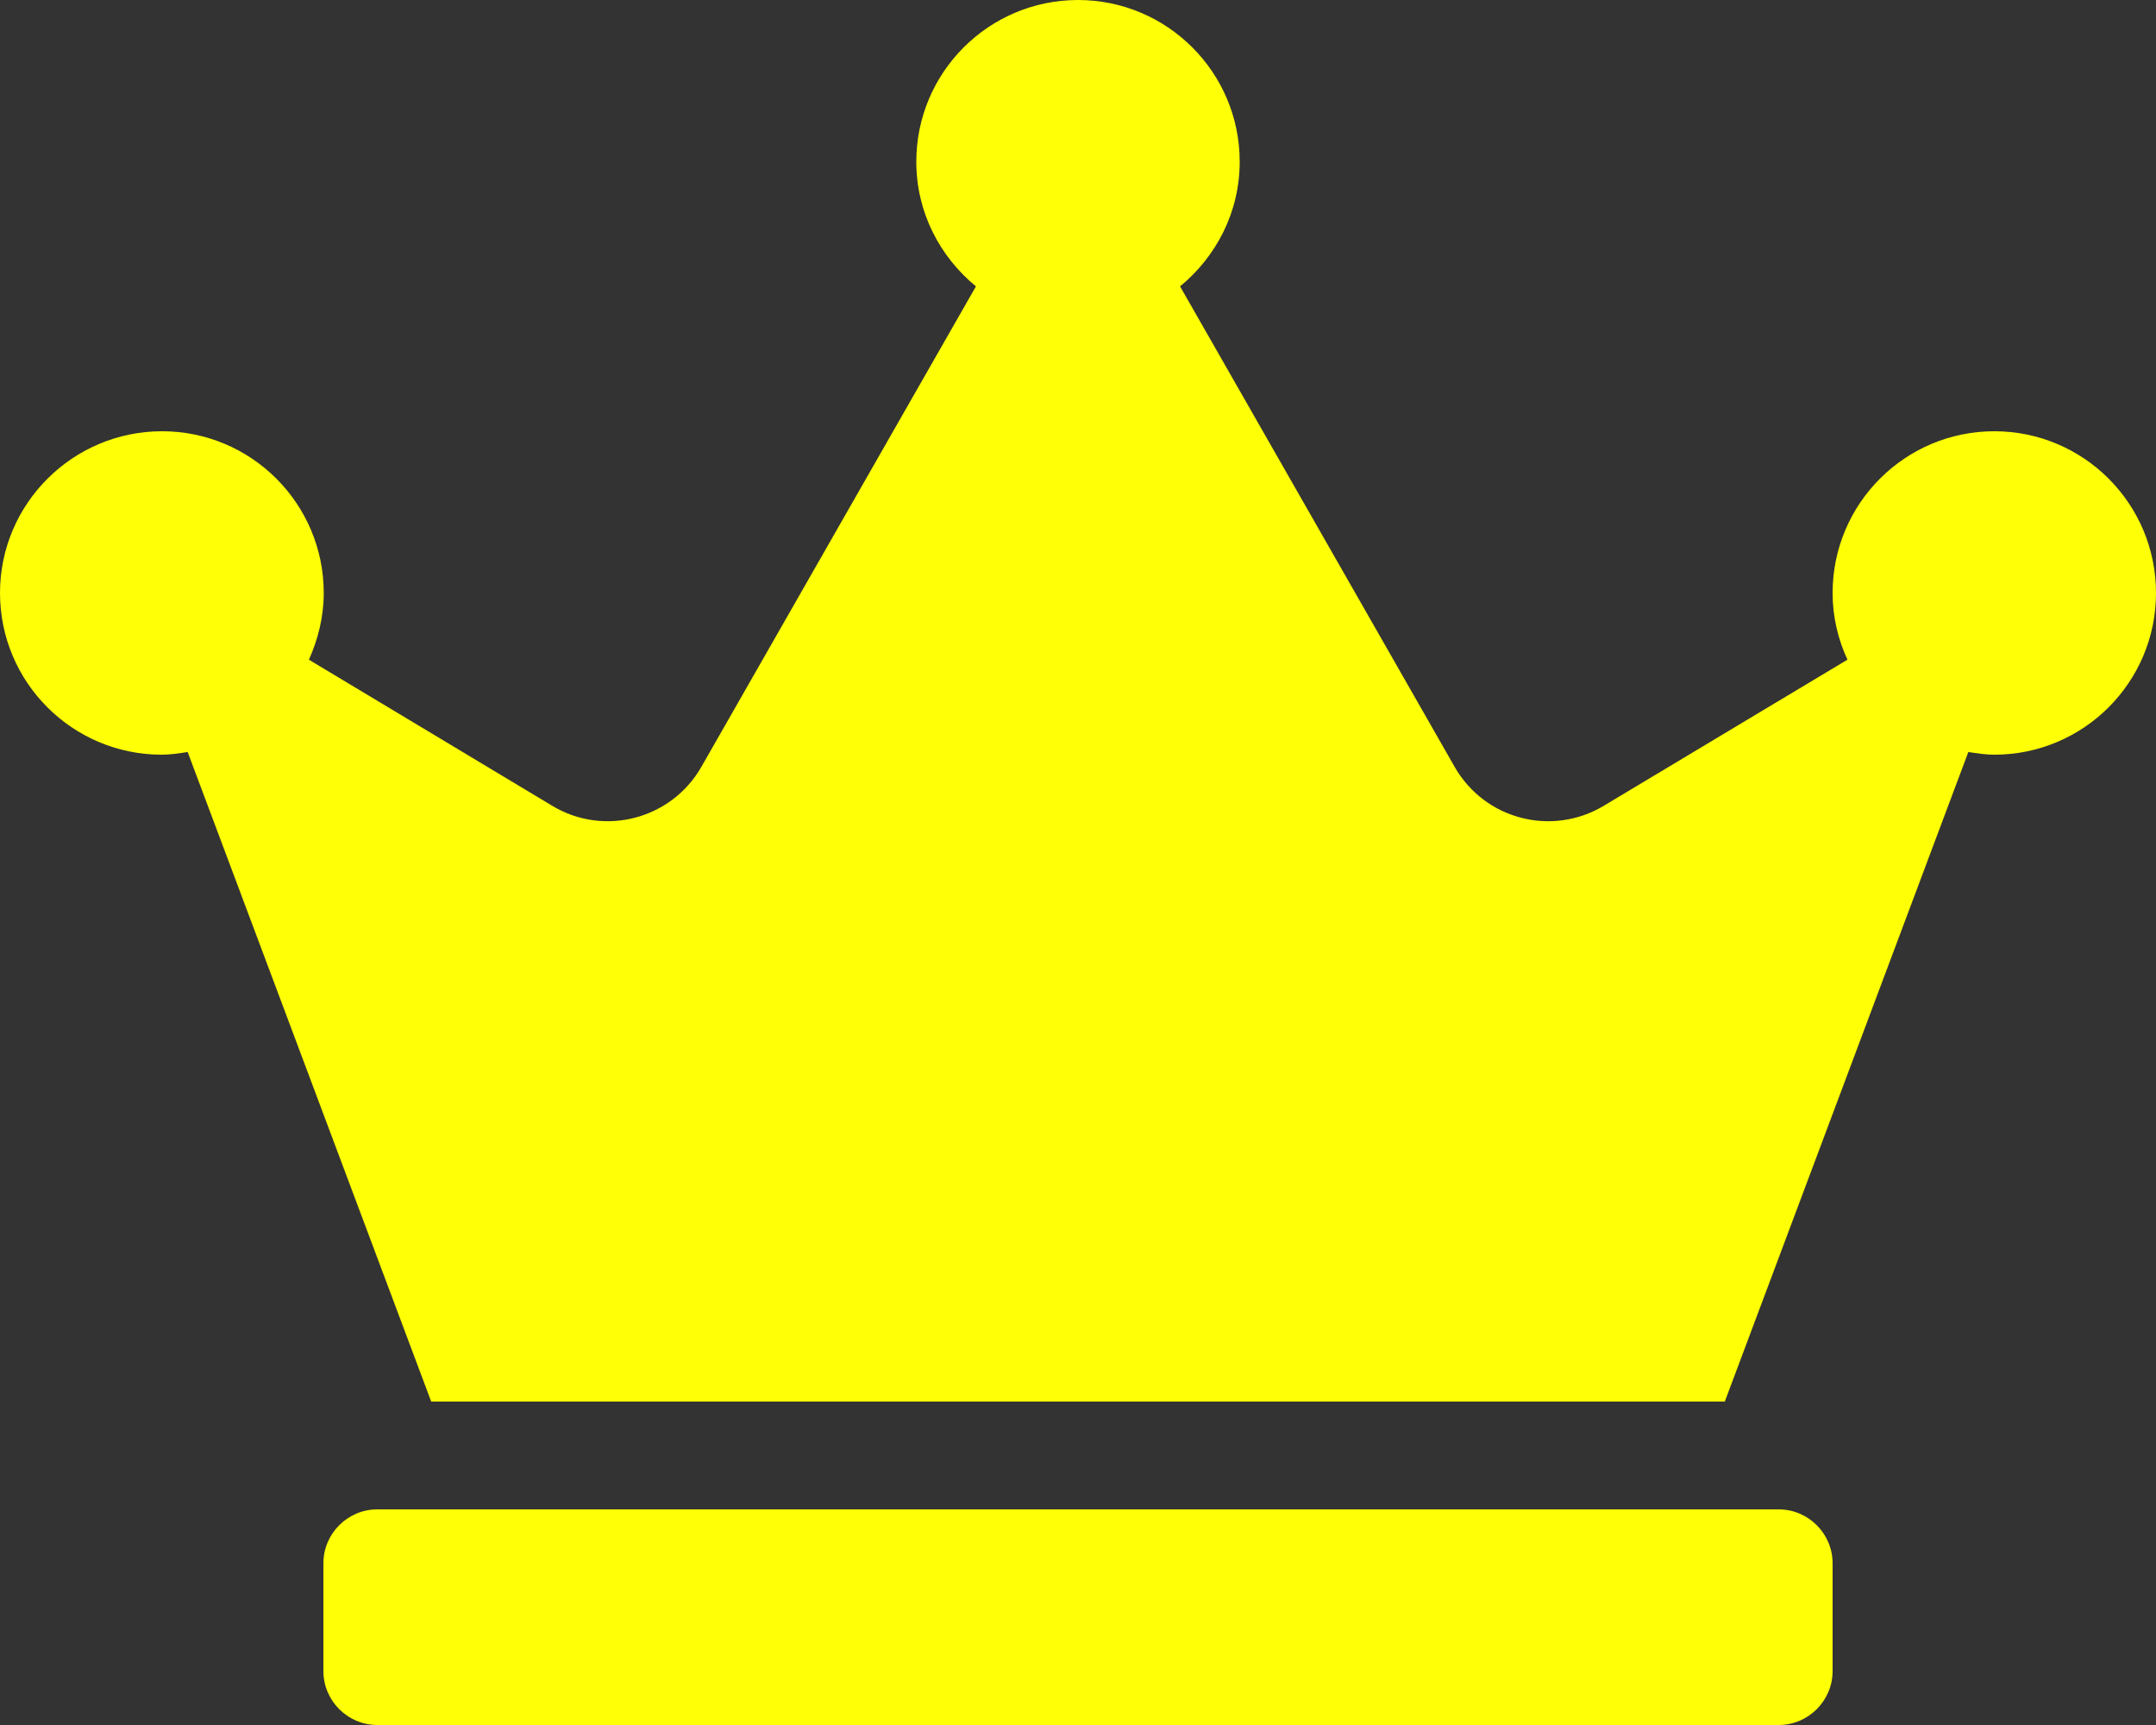 <svg width="50" height="40" viewBox="0 0 50 40" fill="none" xmlns="http://www.w3.org/2000/svg">
<rect x="0" y="0" width="50" height="40" fill="#333333" stroke="none"/>
<path d="M41.25 35H8.75C8.062 35 7.5 35.562 7.5 36.25V38.75C7.5 39.438 8.062 40 8.75 40H41.25C41.938 40 42.5 39.438 42.5 38.75V36.25C42.5 35.562 41.938 35 41.25 35ZM46.25 10C44.18 10 42.5 11.68 42.5 13.75C42.5 14.305 42.625 14.82 42.844 15.297L37.188 18.688C35.984 19.406 34.43 19 33.734 17.781L27.367 6.641C28.203 5.953 28.75 4.922 28.75 3.75C28.75 1.68 27.07 0 25 0C22.93 0 21.25 1.68 21.25 3.75C21.25 4.922 21.797 5.953 22.633 6.641L16.266 17.781C15.57 19 14.008 19.406 12.812 18.688L7.164 15.297C7.375 14.828 7.508 14.305 7.508 13.75C7.508 11.68 5.828 10 3.758 10C1.688 10 0 11.68 0 13.75C0 15.82 1.68 17.5 3.75 17.5C3.953 17.5 4.156 17.469 4.352 17.438L10 32.5H40L45.648 17.438C45.844 17.469 46.047 17.5 46.25 17.5C48.32 17.5 50 15.82 50 13.75C50 11.68 48.32 10 46.25 10Z" fill="#FFFF05"/>
</svg>
